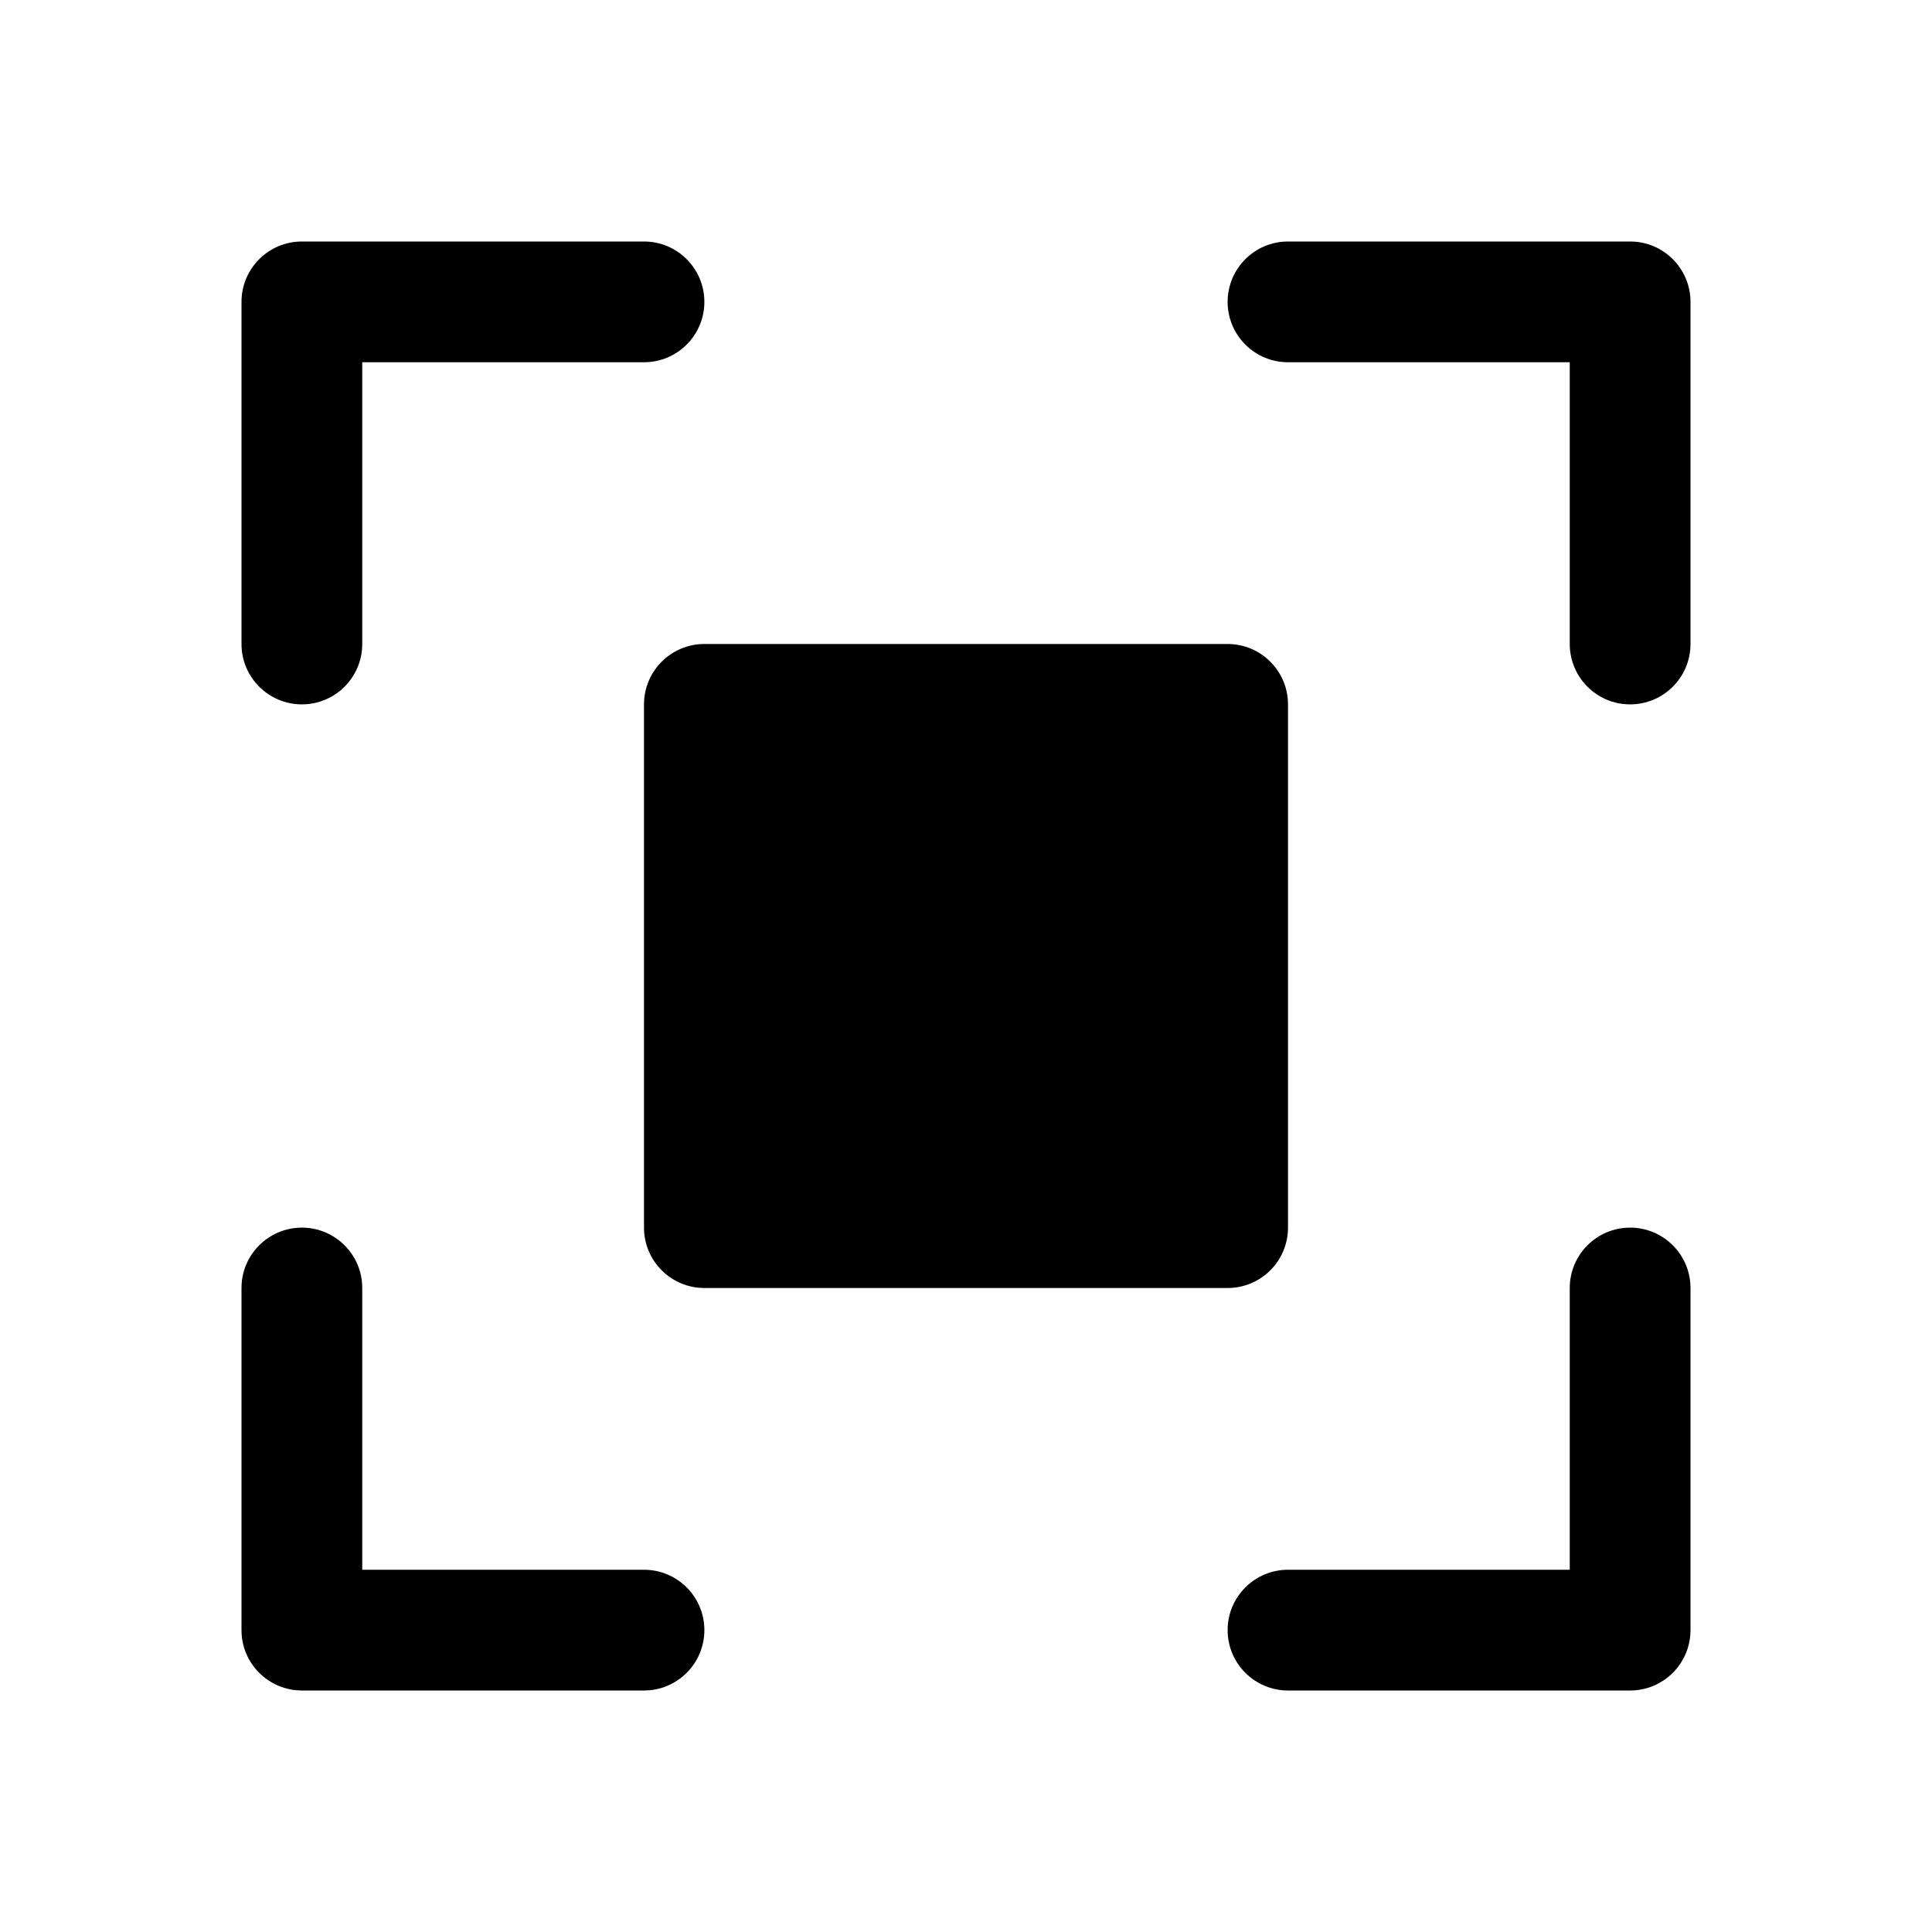 <svg width="24" height="24" viewBox="0 0 24 24" fill="none" xmlns="http://www.w3.org/2000/svg">
<path d="M3 3.75C3 3.336 3.336 3 3.75 3H8C8.414 3 8.75 3.336 8.75 3.75C8.75 4.164 8.414 4.5 8 4.5H4.5V8C4.5 8.414 4.164 8.75 3.75 8.75C3.336 8.75 3 8.414 3 8V3.75Z" fill="currentColor"/>
<path d="M15.25 3.75C15.25 3.336 15.586 3 16 3H20.25C20.664 3 21 3.336 21 3.75V8C21 8.414 20.664 8.75 20.25 8.75C19.836 8.75 19.5 8.414 19.5 8V4.5H16C15.586 4.5 15.25 4.164 15.25 3.75Z" fill="currentColor"/>
<path d="M3.75 15.25C4.164 15.25 4.5 15.586 4.5 16V19.5H8C8.414 19.5 8.75 19.836 8.75 20.25C8.75 20.664 8.414 21 8 21H3.75C3.336 21 3 20.664 3 20.25V16C3 15.586 3.336 15.25 3.75 15.25Z" fill="currentColor"/>
<path d="M20.25 15.25C20.664 15.25 21 15.586 21 16V20.25C21 20.664 20.664 21 20.25 21H16C15.586 21 15.25 20.664 15.25 20.25C15.25 19.836 15.586 19.5 16 19.5H19.5V16C19.5 15.586 19.836 15.25 20.25 15.25Z" fill="currentColor"/>
<path d="M8.75 8C8.336 8 8 8.336 8 8.75V15.25C8 15.664 8.336 16 8.75 16H15.25C15.664 16 16 15.664 16 15.25V8.75C16 8.336 15.664 8 15.25 8H8.75Z" fill="currentColor"/>
</svg>
